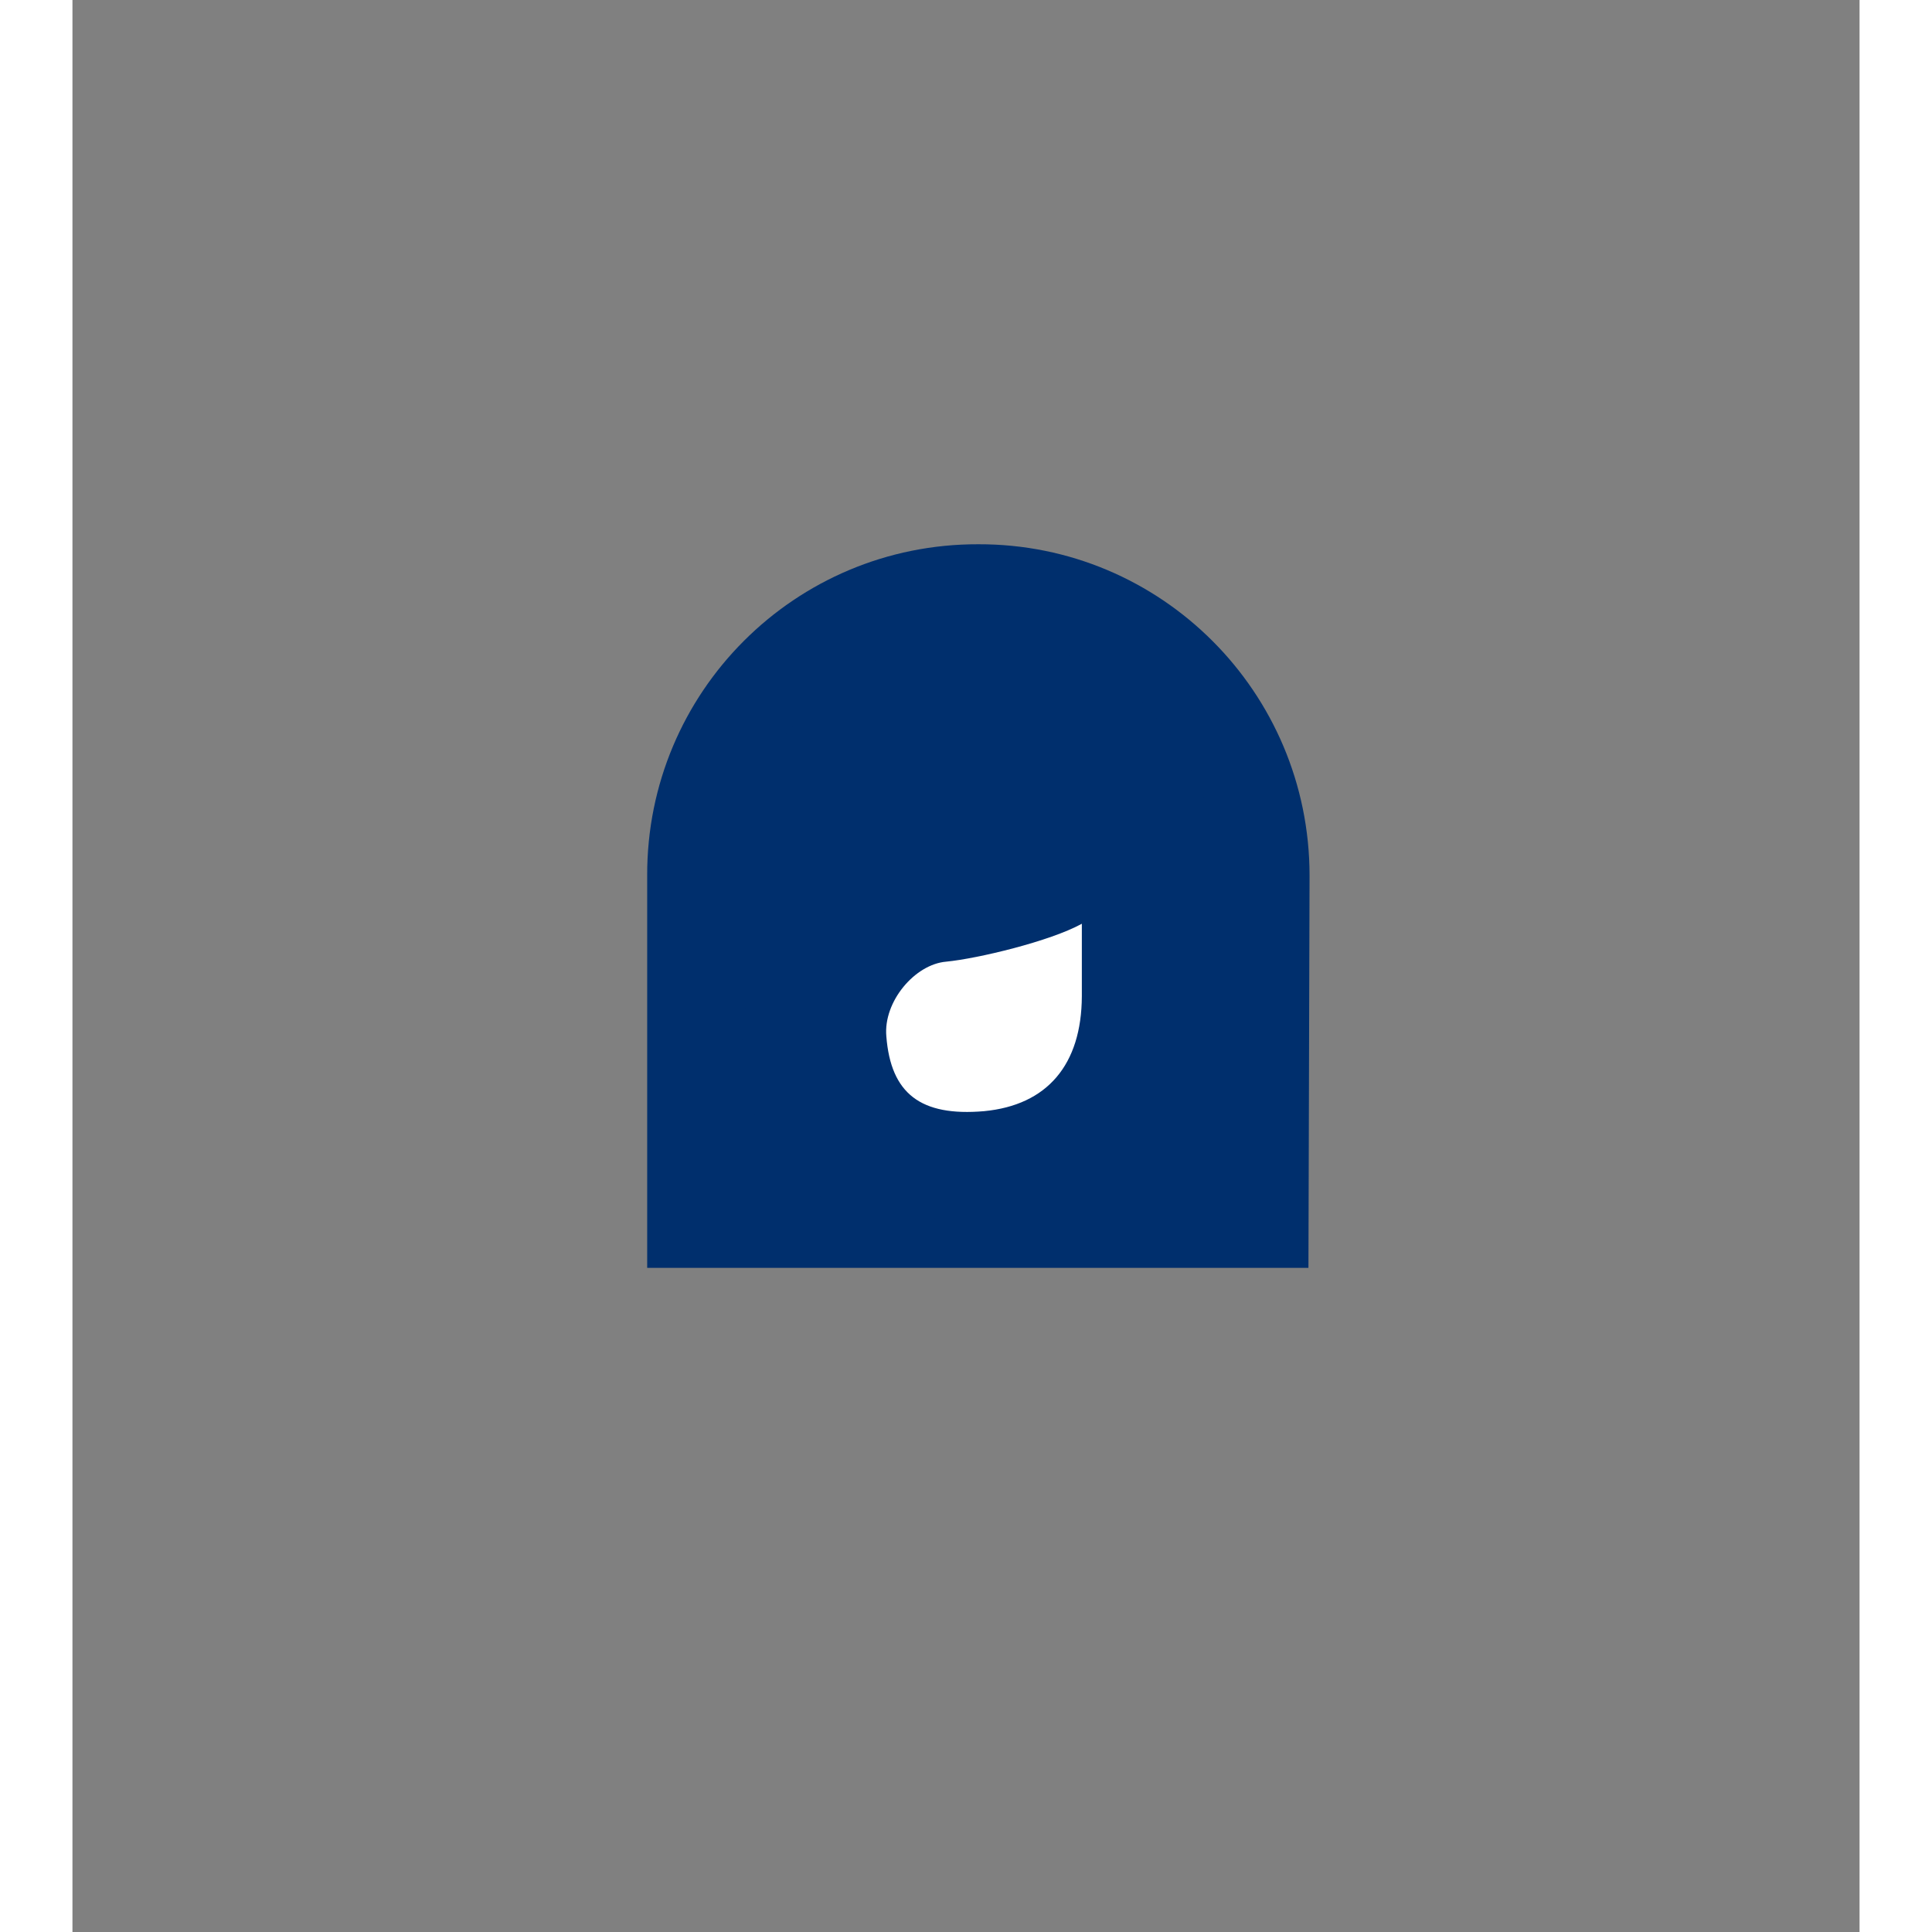 <svg xmlns="http://www.w3.org/2000/svg" xmlns:xlink="http://www.w3.org/1999/xlink" width="150" height="150" viewBox="0 0 370 400"  preserveAspectRatio="xMidYMid meet" version="1.0"><rect x="0" y="0" width="370" height="400" fill="#808080" stroke="none"/><defs><clipPath id="b4207aaf51"><path d="M 118.406 112.5 L 256.406 112.5 L 256.406 262.5 L 118.406 262.5 Z M 118.406 112.5 " clip-rule="nonzero"/></clipPath></defs><g clip-path="url(#b4207aaf51)"><path fill="#002F6D" d="M 256.129 181.246 C 256.109 143.301 225.391 112.578 187.555 112.684 C 149.609 112.578 118.898 143.301 118.992 181.246 L 118.992 262.684 L 255.898 262.684 L 256.129 181.246 " fill-opacity="1" fill-rule="nonzero"/></g><path fill="#002F6D" d="M 139.23 171.25 C 143.844 148.824 163.699 131.945 187.555 131.961 C 214.695 131.945 236.746 153.996 236.848 181.246 L 236.848 247.914 L 213.039 247.914 L 208.984 241.961 C 197.023 250.832 179.762 252.617 172.078 252.676 C 164.285 252.617 138.691 247.855 138.746 215.062 C 138.691 192.473 161.496 185.758 170.184 183.629 C 179.762 181.191 205.953 178.215 207.086 166.961 C 208.332 155.594 196.43 151.43 186.367 151.484 C 176.191 151.43 166.07 160.355 164.938 171.016 L 139.23 171.25 " fill-opacity="1" fill-rule="nonzero"/><path fill="#ffffff" d="M 208.984 191.254 L 208.984 206.246 C 208.93 220.477 201.785 228.809 188.746 230.055 C 175.594 231.191 169.438 226.402 168.508 214.578 C 167.855 207.383 174.406 199.645 180.898 199.102 C 187.5 198.453 202.383 194.883 208.984 191.254 " fill-opacity="1" fill-rule="nonzero"/></svg>